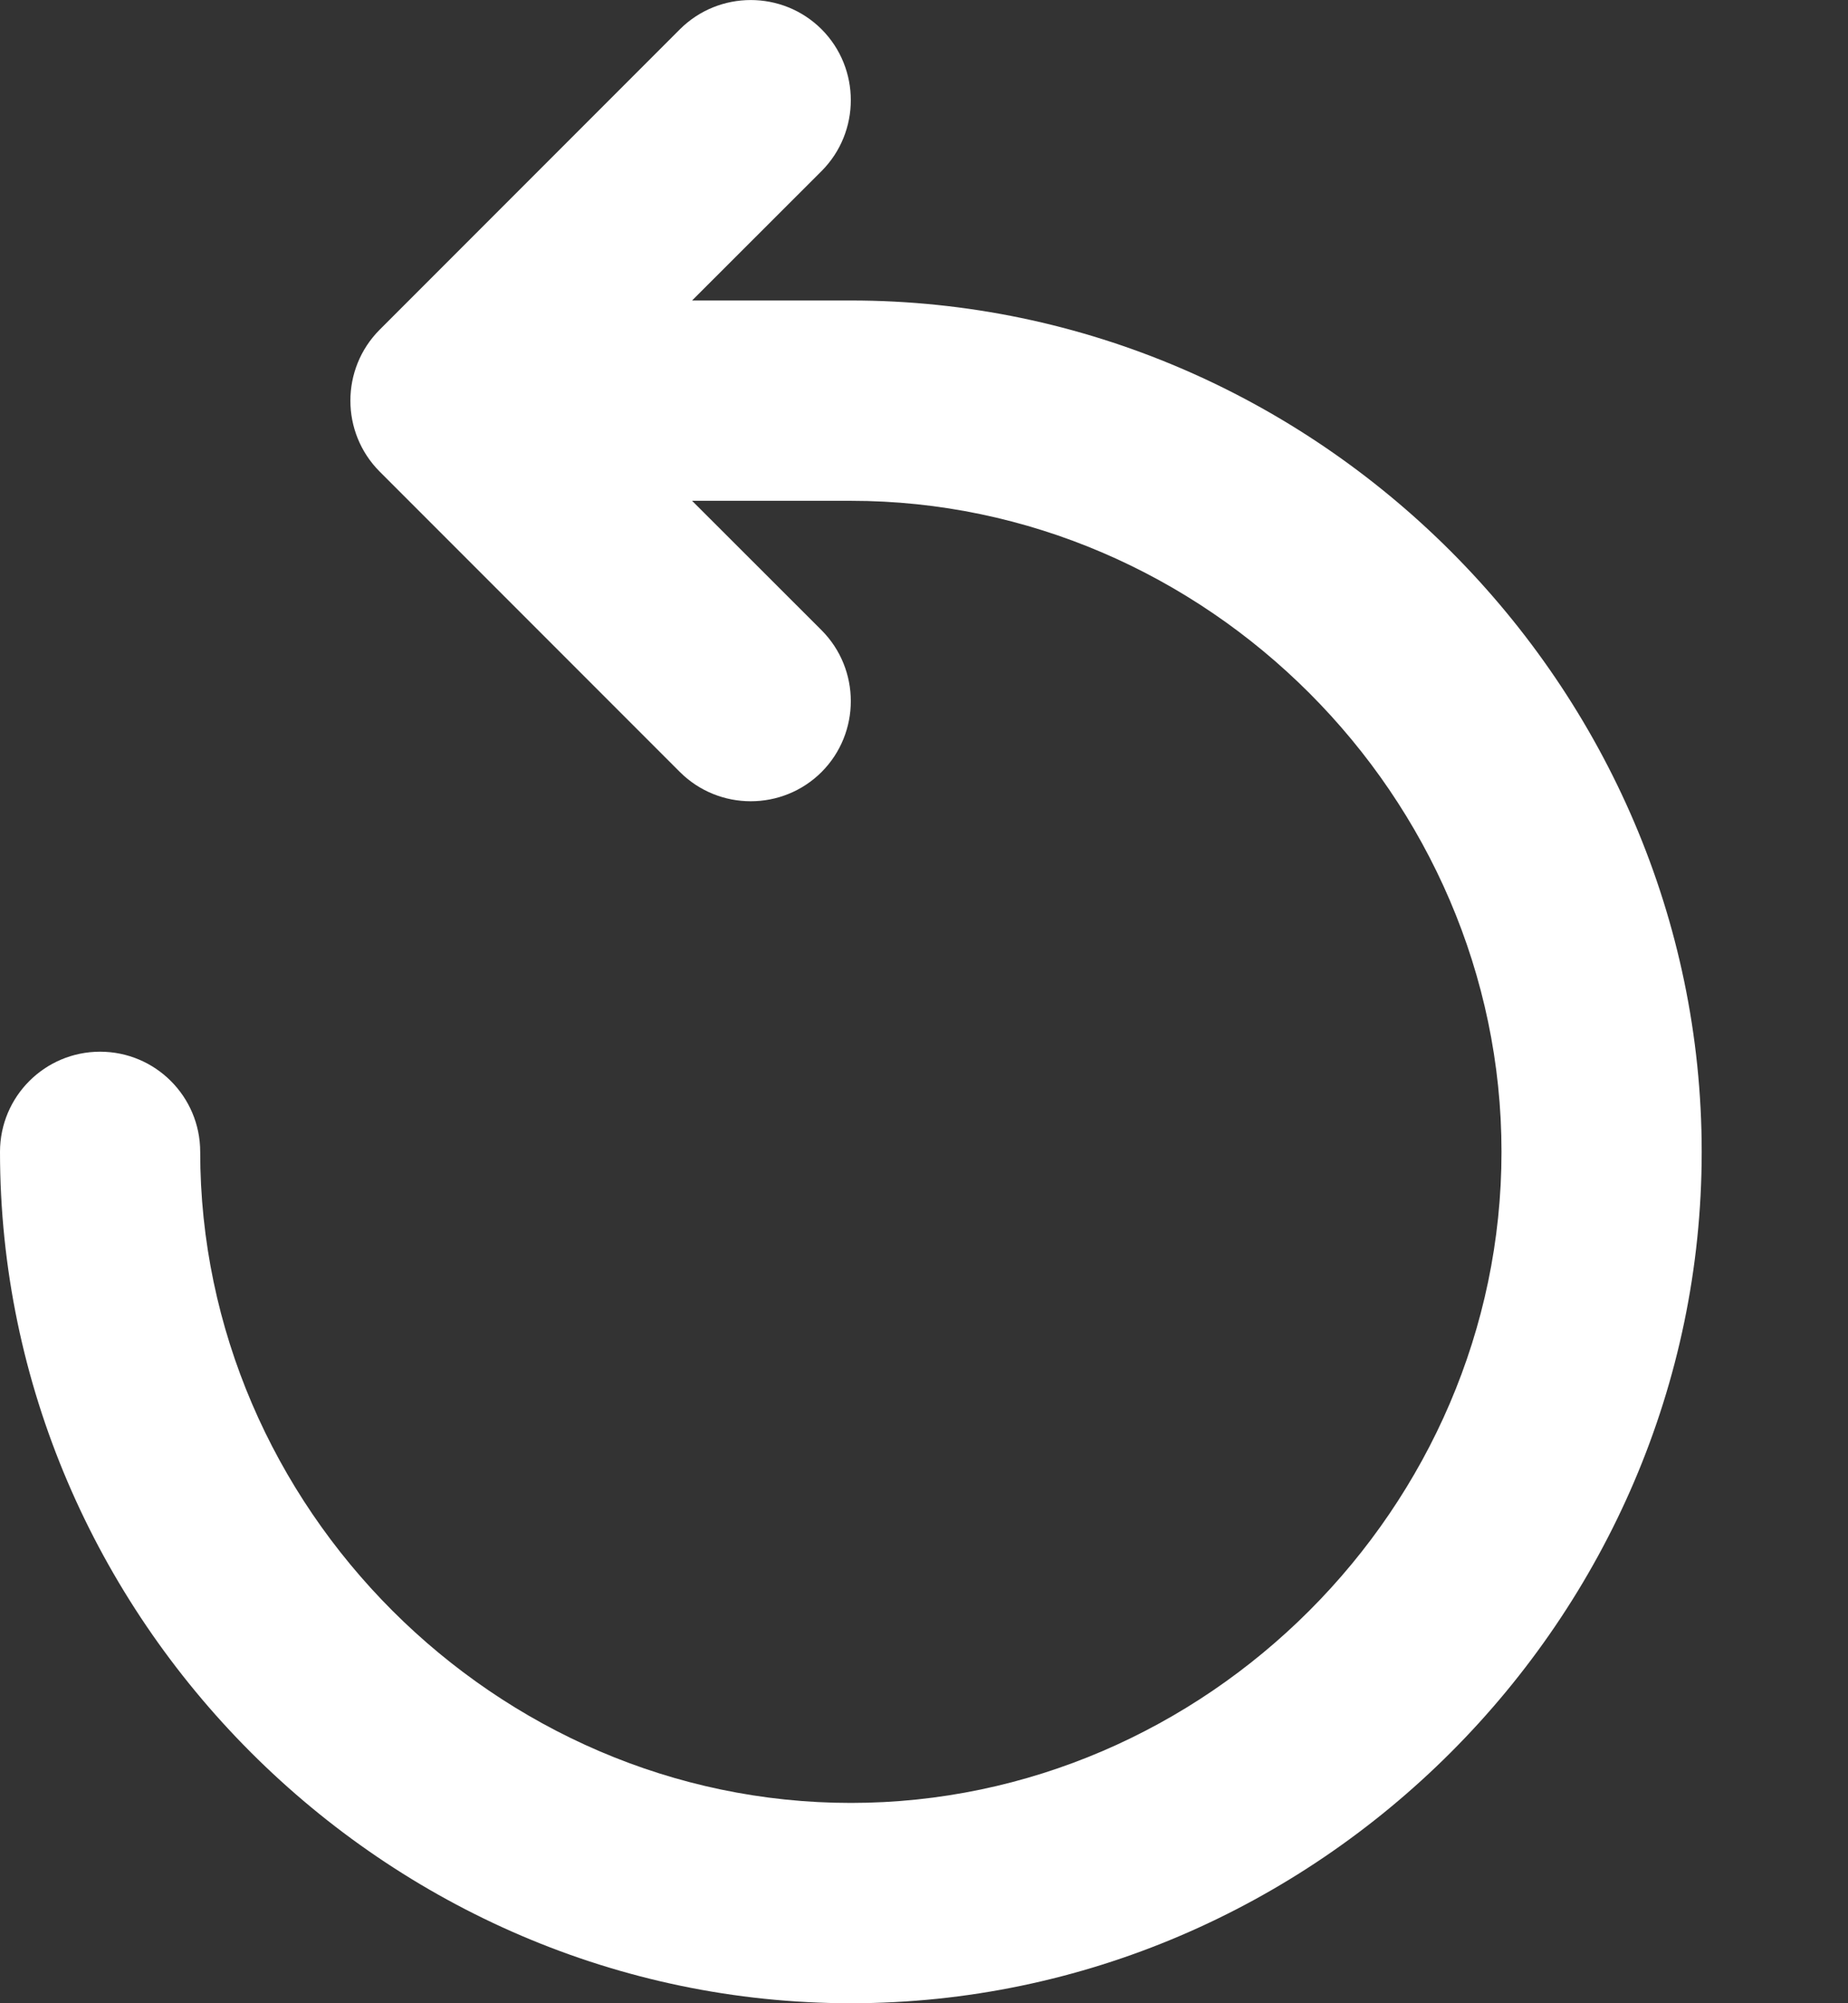 <svg width="12" height="13" viewBox="0 0 12 13" fill="none" xmlns="http://www.w3.org/2000/svg">
<rect x="0" y="0" width="12" height="13" fill="#333333" stroke="none"/>
<path d="M5.335 0.19C5.588 0.444 5.588 0.856 5.335 1.11L4.494 1.95H5.525C8.549 1.95 11.05 4.451 11.05 7.475C11.05 10.499 8.549 13 5.525 13C2.501 13 0 10.499 0 7.475C0 7.116 0.291 6.825 0.65 6.825C1.009 6.825 1.3 7.116 1.3 7.475C1.3 9.781 3.219 11.7 5.525 11.7C7.831 11.7 9.75 9.781 9.75 7.475C9.75 5.169 7.831 3.25 5.525 3.25H4.494L5.335 4.09C5.588 4.344 5.588 4.756 5.335 5.01C5.081 5.263 4.669 5.263 4.415 5.01L2.465 3.06C2.212 2.806 2.212 2.394 2.465 2.14L4.415 0.19C4.669 -0.063 5.081 -0.063 5.335 0.19Z" fill="white"/>
</svg>

